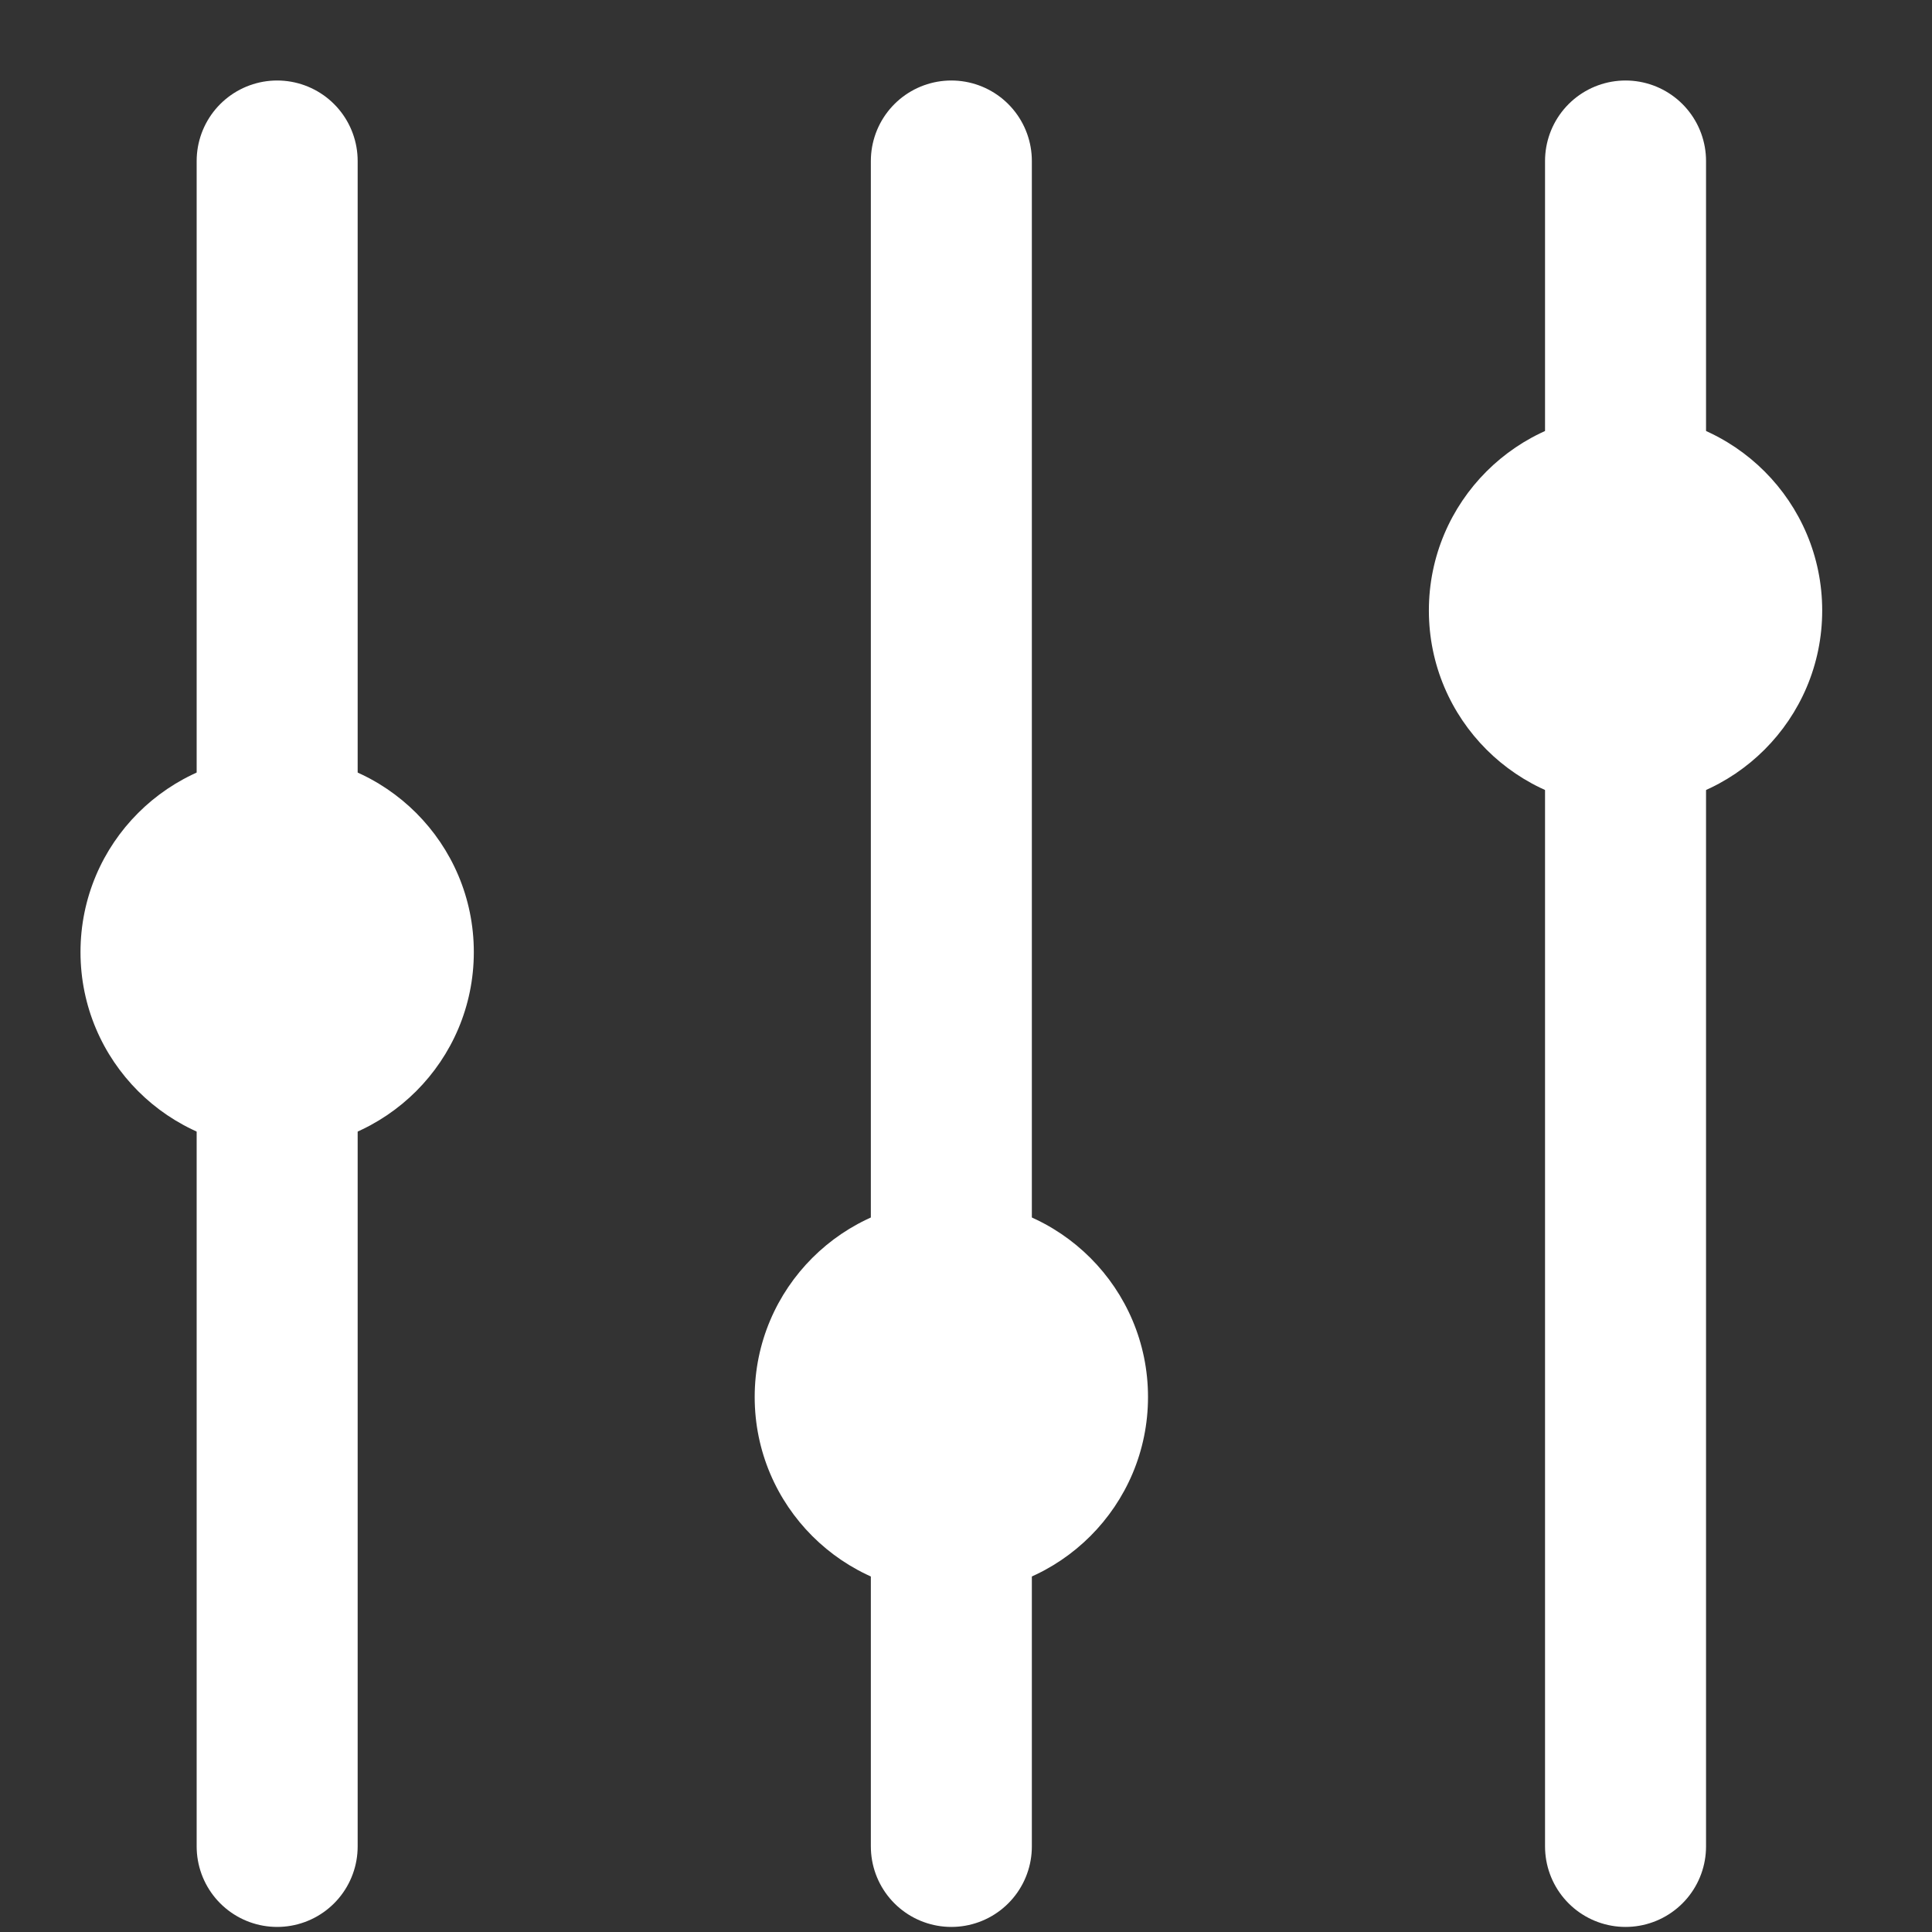 <svg xmlns="http://www.w3.org/2000/svg" width="24" height="24" viewBox="0 0 24 24">
  <rect x="0" y="0" width="24" height="24" fill="#333333" stroke="none"/>
  <g id="Filter" transform="translate(-286 -63)">
    <rect id="Rectangle_2158" data-name="Rectangle 2158" width="24" height="24" transform="translate(286 63)" fill="#fff" opacity="0"/>
    <g id="Group_3257" data-name="Group 3257" transform="translate(-65 -44.5)">
      <g id="Group_3254" data-name="Group 3254" transform="translate(368.75 109.5)">
        <line id="Line_22" data-name="Line 22" y2="20.937" transform="translate(2.443)" fill="none" stroke="#fff" stroke-linecap="round" stroke-width="2"/>
        <circle id="Ellipse_6" data-name="Ellipse 6" cx="2.443" cy="2.443" r="2.443" transform="translate(0 3.141)" fill="#fff"/>
      </g>
      <g id="Group_3255" data-name="Group 3255" transform="translate(360.375 109.5)">
        <line id="Line_22-2" data-name="Line 22" y2="20.937" transform="translate(2.443)" fill="none" stroke="#fff" stroke-linecap="round" stroke-width="2"/>
        <circle id="Ellipse_6-2" data-name="Ellipse 6" cx="2.443" cy="2.443" r="2.443" transform="translate(0 12.911)" fill="#fff"/>
      </g>
      <g id="Group_3256" data-name="Group 3256" transform="translate(352 109.5)">
        <line id="Line_22-3" data-name="Line 22" y2="20.937" transform="translate(2.443)" fill="none" stroke="#fff" stroke-linecap="round" stroke-width="2"/>
        <circle id="Ellipse_6-3" data-name="Ellipse 6" cx="2.443" cy="2.443" r="2.443" transform="translate(0 7.384)" fill="#fff"/>
      </g>
    </g>
  </g>
</svg>
